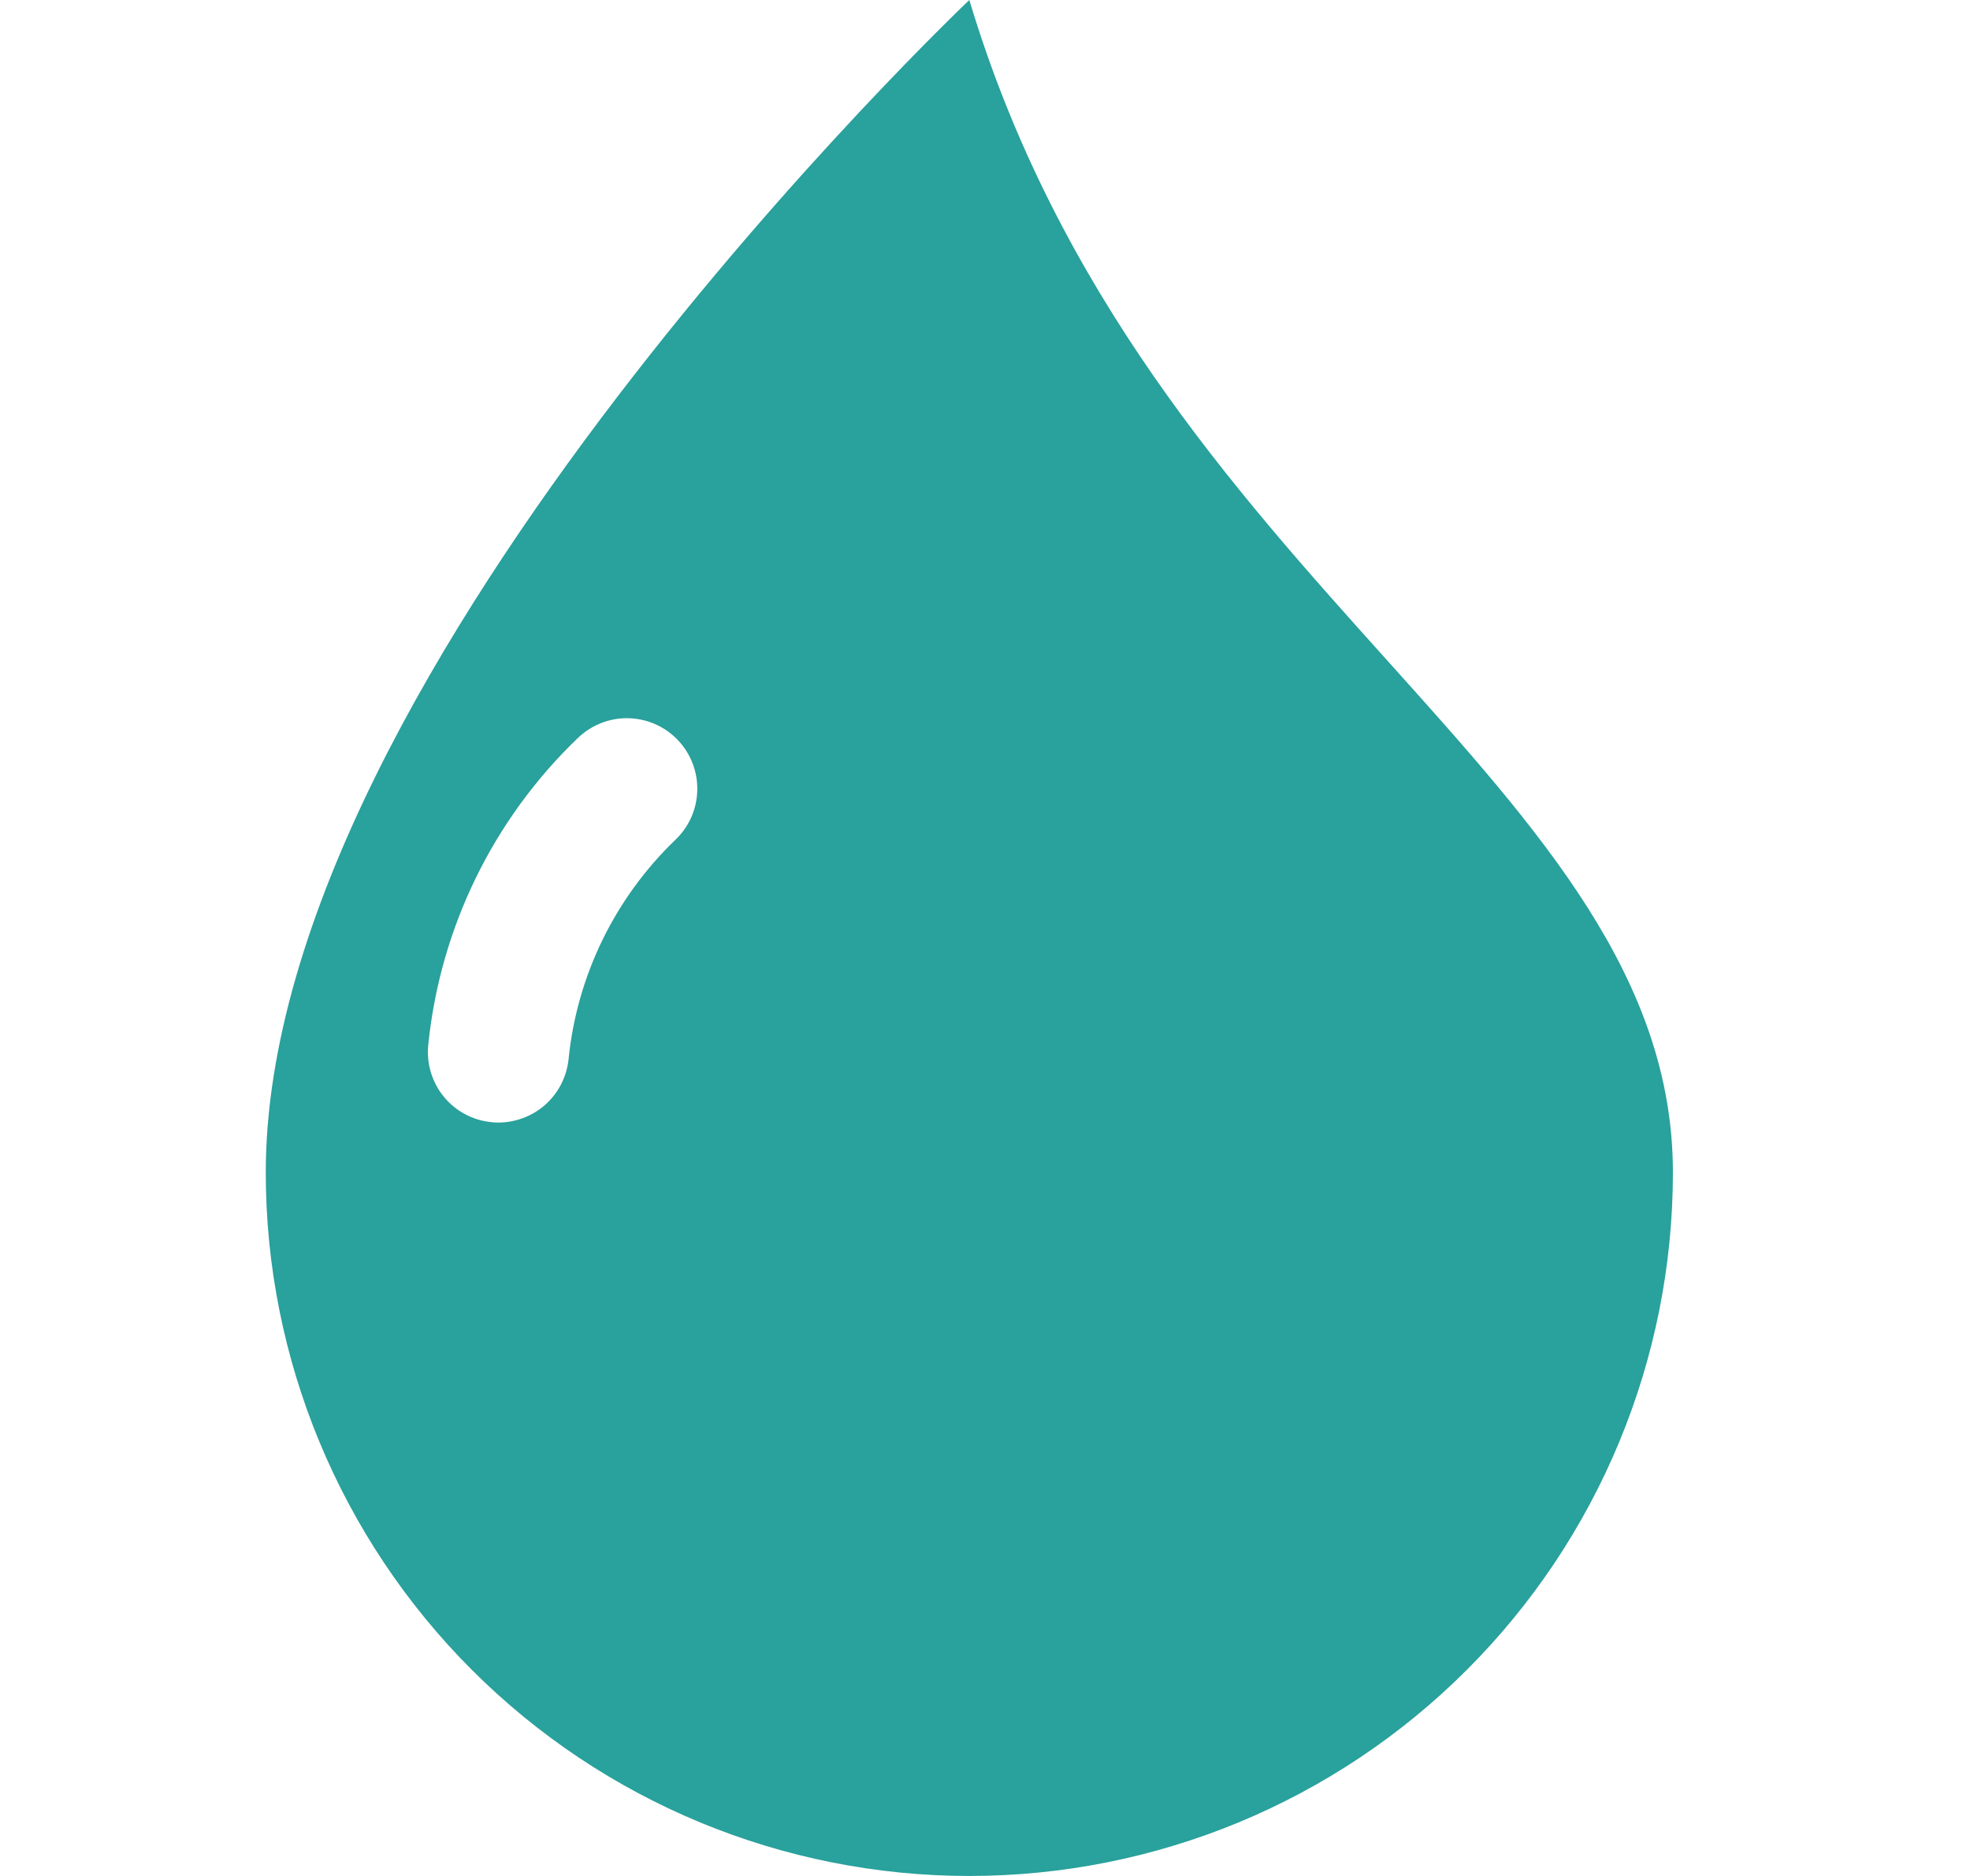 <svg width="21" height="20" viewBox="0 0 21 20" fill="none" xmlns="http://www.w3.org/2000/svg">
<path fill-rule="evenodd" clip-rule="evenodd" d="M10.333 0C11.271 3.129 13.151 5.22 14.793 7.047C16.431 8.87 17.833 10.431 17.833 12.5C17.833 14.489 17.043 16.397 15.636 17.803C14.23 19.21 12.322 20 10.333 20C8.344 20 6.437 19.21 5.03 17.803C3.624 16.397 2.833 14.489 2.833 12.5C2.833 7.107 10.333 0 10.333 0ZM6.697 7.657C6.498 7.653 6.305 7.729 6.161 7.867C5.257 8.734 4.691 9.895 4.565 11.141C4.555 11.239 4.565 11.339 4.593 11.433C4.622 11.527 4.668 11.616 4.731 11.692C4.793 11.768 4.87 11.832 4.957 11.878C5.044 11.925 5.139 11.954 5.237 11.963L5.239 11.964C5.337 11.974 5.436 11.964 5.53 11.935C5.624 11.907 5.712 11.86 5.789 11.798C5.865 11.735 5.928 11.659 5.975 11.572C6.021 11.485 6.051 11.389 6.061 11.291C6.151 10.4 6.556 9.571 7.202 8.951C7.346 8.813 7.429 8.624 7.433 8.424C7.437 8.225 7.362 8.032 7.224 7.888C7.086 7.744 6.896 7.661 6.697 7.657Z" fill="#29A19C"/>
</svg>
